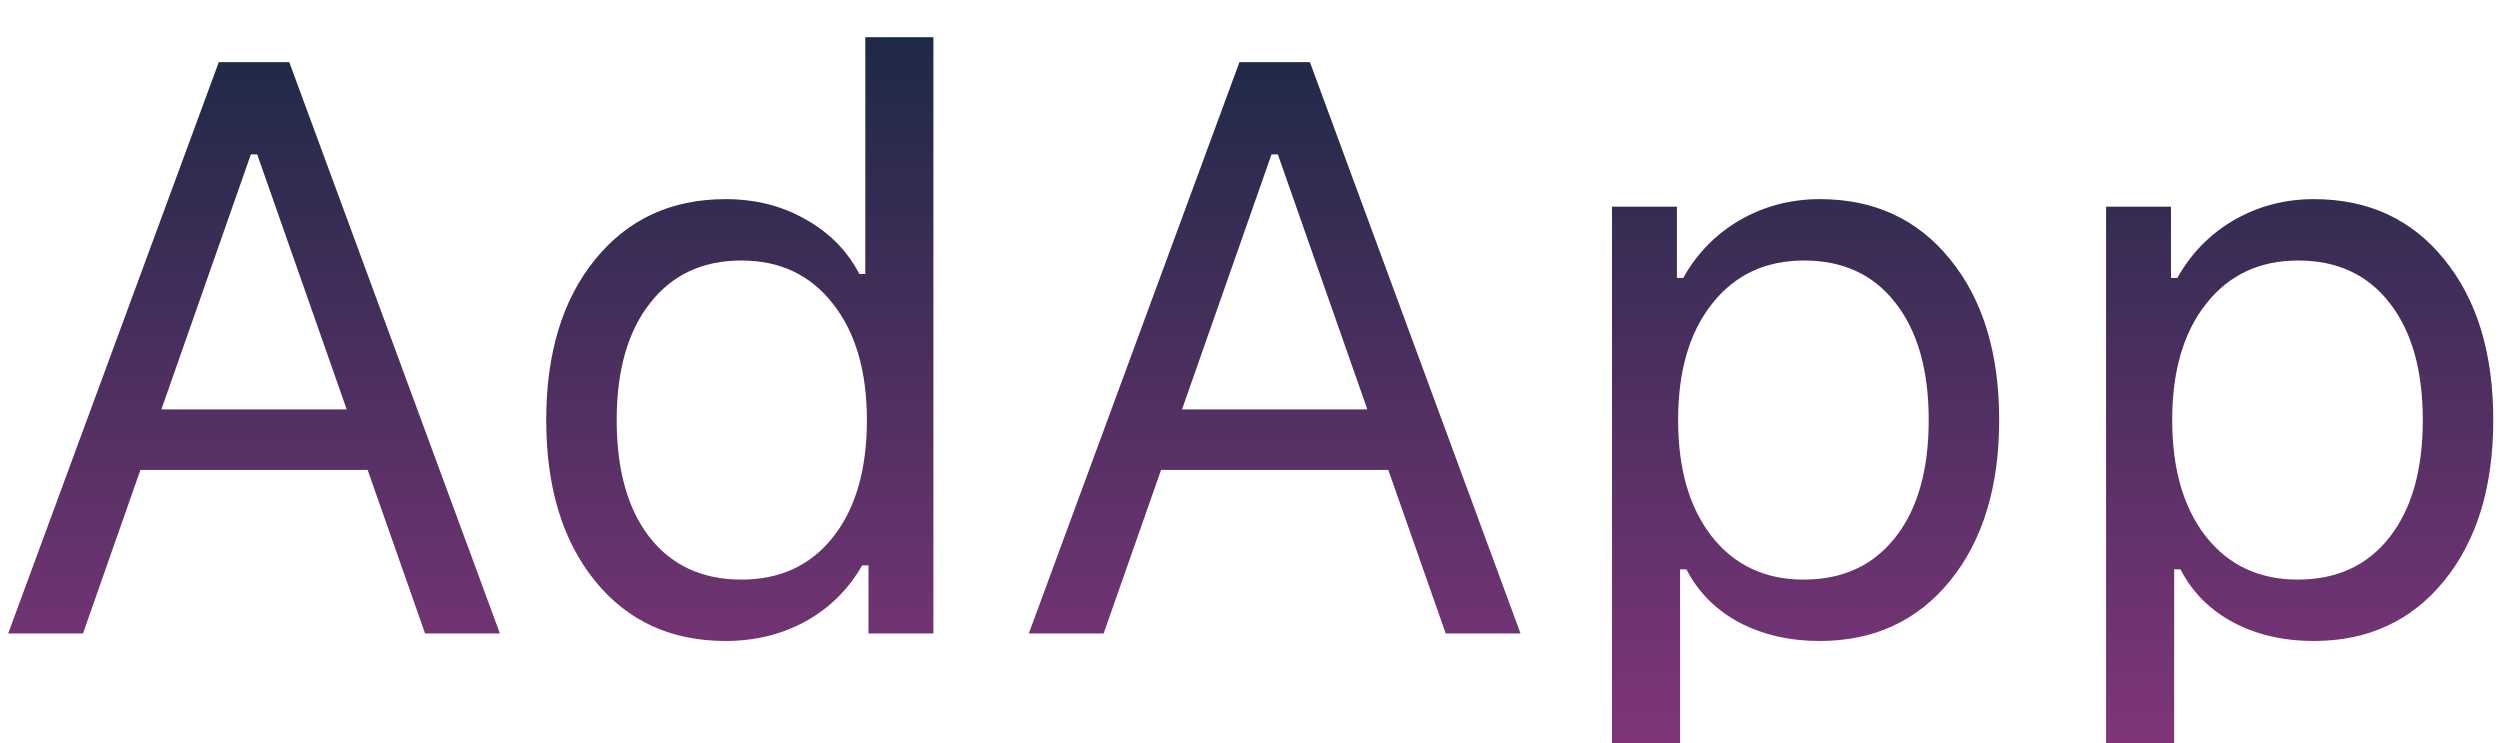 <svg width="296" height="88" viewBox="0 0 296 88" fill="none" xmlns="http://www.w3.org/2000/svg">
<g filter="url(#filter0_i)">
<path d="M50.328 71L43.531 51.641H16.625L9.828 71H0.969L25.906 3.359H34.25L59.188 71H50.328ZM29.703 14.281L19.109 44.469H41.047L30.453 14.281H29.703ZM85.906 71.891C79.438 71.891 74.281 69.516 70.438 64.766C66.594 60.016 64.672 53.672 64.672 45.734C64.672 37.828 66.594 31.5 70.438 26.75C74.312 21.969 79.469 19.578 85.906 19.578C89.438 19.578 92.594 20.375 95.375 21.969C98.188 23.531 100.312 25.688 101.75 28.438H102.453V0.406H110.516V71H102.828V62.938H102.078C100.484 65.75 98.266 67.953 95.422 69.547C92.578 71.109 89.406 71.891 85.906 71.891ZM87.781 26.844C83.188 26.844 79.578 28.531 76.953 31.906C74.328 35.25 73.016 39.859 73.016 45.734C73.016 51.641 74.312 56.266 76.906 59.609C79.531 62.953 83.156 64.625 87.781 64.625C92.375 64.625 96 62.938 98.656 59.562C101.312 56.188 102.641 51.578 102.641 45.734C102.641 39.953 101.297 35.359 98.609 31.953C95.953 28.547 92.344 26.844 87.781 26.844ZM171.172 71L164.375 51.641H137.469L130.672 71H121.812L146.75 3.359H155.094L180.031 71H171.172ZM150.547 14.281L139.953 44.469H161.891L151.297 14.281H150.547ZM215.469 19.578C221.906 19.578 227.047 21.953 230.891 26.703C234.766 31.453 236.703 37.797 236.703 45.734C236.703 53.641 234.766 59.984 230.891 64.766C227.016 69.516 221.875 71.891 215.469 71.891C211.875 71.891 208.688 71.156 205.906 69.688C203.125 68.188 201.047 66.094 199.672 63.406H198.922V87.875H190.859V20.469H198.547V28.906H199.297C200.922 26 203.156 23.719 206 22.062C208.875 20.406 212.031 19.578 215.469 19.578ZM213.547 64.625C218.172 64.625 221.797 62.953 224.422 59.609C227.047 56.266 228.359 51.641 228.359 45.734C228.359 39.828 227.047 35.203 224.422 31.859C221.828 28.516 218.219 26.844 213.594 26.844C209.031 26.844 205.406 28.547 202.719 31.953C200.031 35.328 198.688 39.922 198.688 45.734C198.688 51.516 200.016 56.109 202.672 59.516C205.359 62.922 208.984 64.625 213.547 64.625ZM273.969 19.578C280.406 19.578 285.547 21.953 289.391 26.703C293.266 31.453 295.203 37.797 295.203 45.734C295.203 53.641 293.266 59.984 289.391 64.766C285.516 69.516 280.375 71.891 273.969 71.891C270.375 71.891 267.188 71.156 264.406 69.688C261.625 68.188 259.547 66.094 258.172 63.406H257.422V87.875H249.359V20.469H257.047V28.906H257.797C259.422 26 261.656 23.719 264.5 22.062C267.375 20.406 270.531 19.578 273.969 19.578ZM272.047 64.625C276.672 64.625 280.297 62.953 282.922 59.609C285.547 56.266 286.859 51.641 286.859 45.734C286.859 39.828 285.547 35.203 282.922 31.859C280.328 28.516 276.719 26.844 272.094 26.844C267.531 26.844 263.906 28.547 261.219 31.953C258.531 35.328 257.188 39.922 257.188 45.734C257.188 51.516 258.516 56.109 261.172 59.516C263.859 62.922 267.484 64.625 272.047 64.625Z" fill="url(#paint0_linear)"/>
</g>
<defs>
<filter id="filter0_i" x="0.969" y="0.406" width="294.234" height="91.469" filterUnits="userSpaceOnUse" color-interpolation-filters="sRGB">
<feFlood flood-opacity="0" result="BackgroundImageFix"/>
<feBlend mode="normal" in="SourceGraphic" in2="BackgroundImageFix" result="shape"/>
<feColorMatrix in="SourceAlpha" type="matrix" values="0 0 0 0 0 0 0 0 0 0 0 0 0 0 0 0 0 0 127 0" result="hardAlpha"/>
<feOffset dy="4"/>
<feGaussianBlur stdDeviation="2"/>
<feComposite in2="hardAlpha" operator="arithmetic" k2="-1" k3="1"/>
<feColorMatrix type="matrix" values="0 0 0 0 0 0 0 0 0 0 0 0 0 0 0 0 0 0 0.25 0"/>
<feBlend mode="normal" in2="shape" result="effect1_innerShadow"/>
</filter>
<linearGradient id="paint0_linear" x1="149" y1="-4" x2="149" y2="91.5" gradientUnits="userSpaceOnUse">
<stop stop-color="#182943"/>
<stop offset="1" stop-color="#893680"/>
</linearGradient>
</defs>
</svg>

